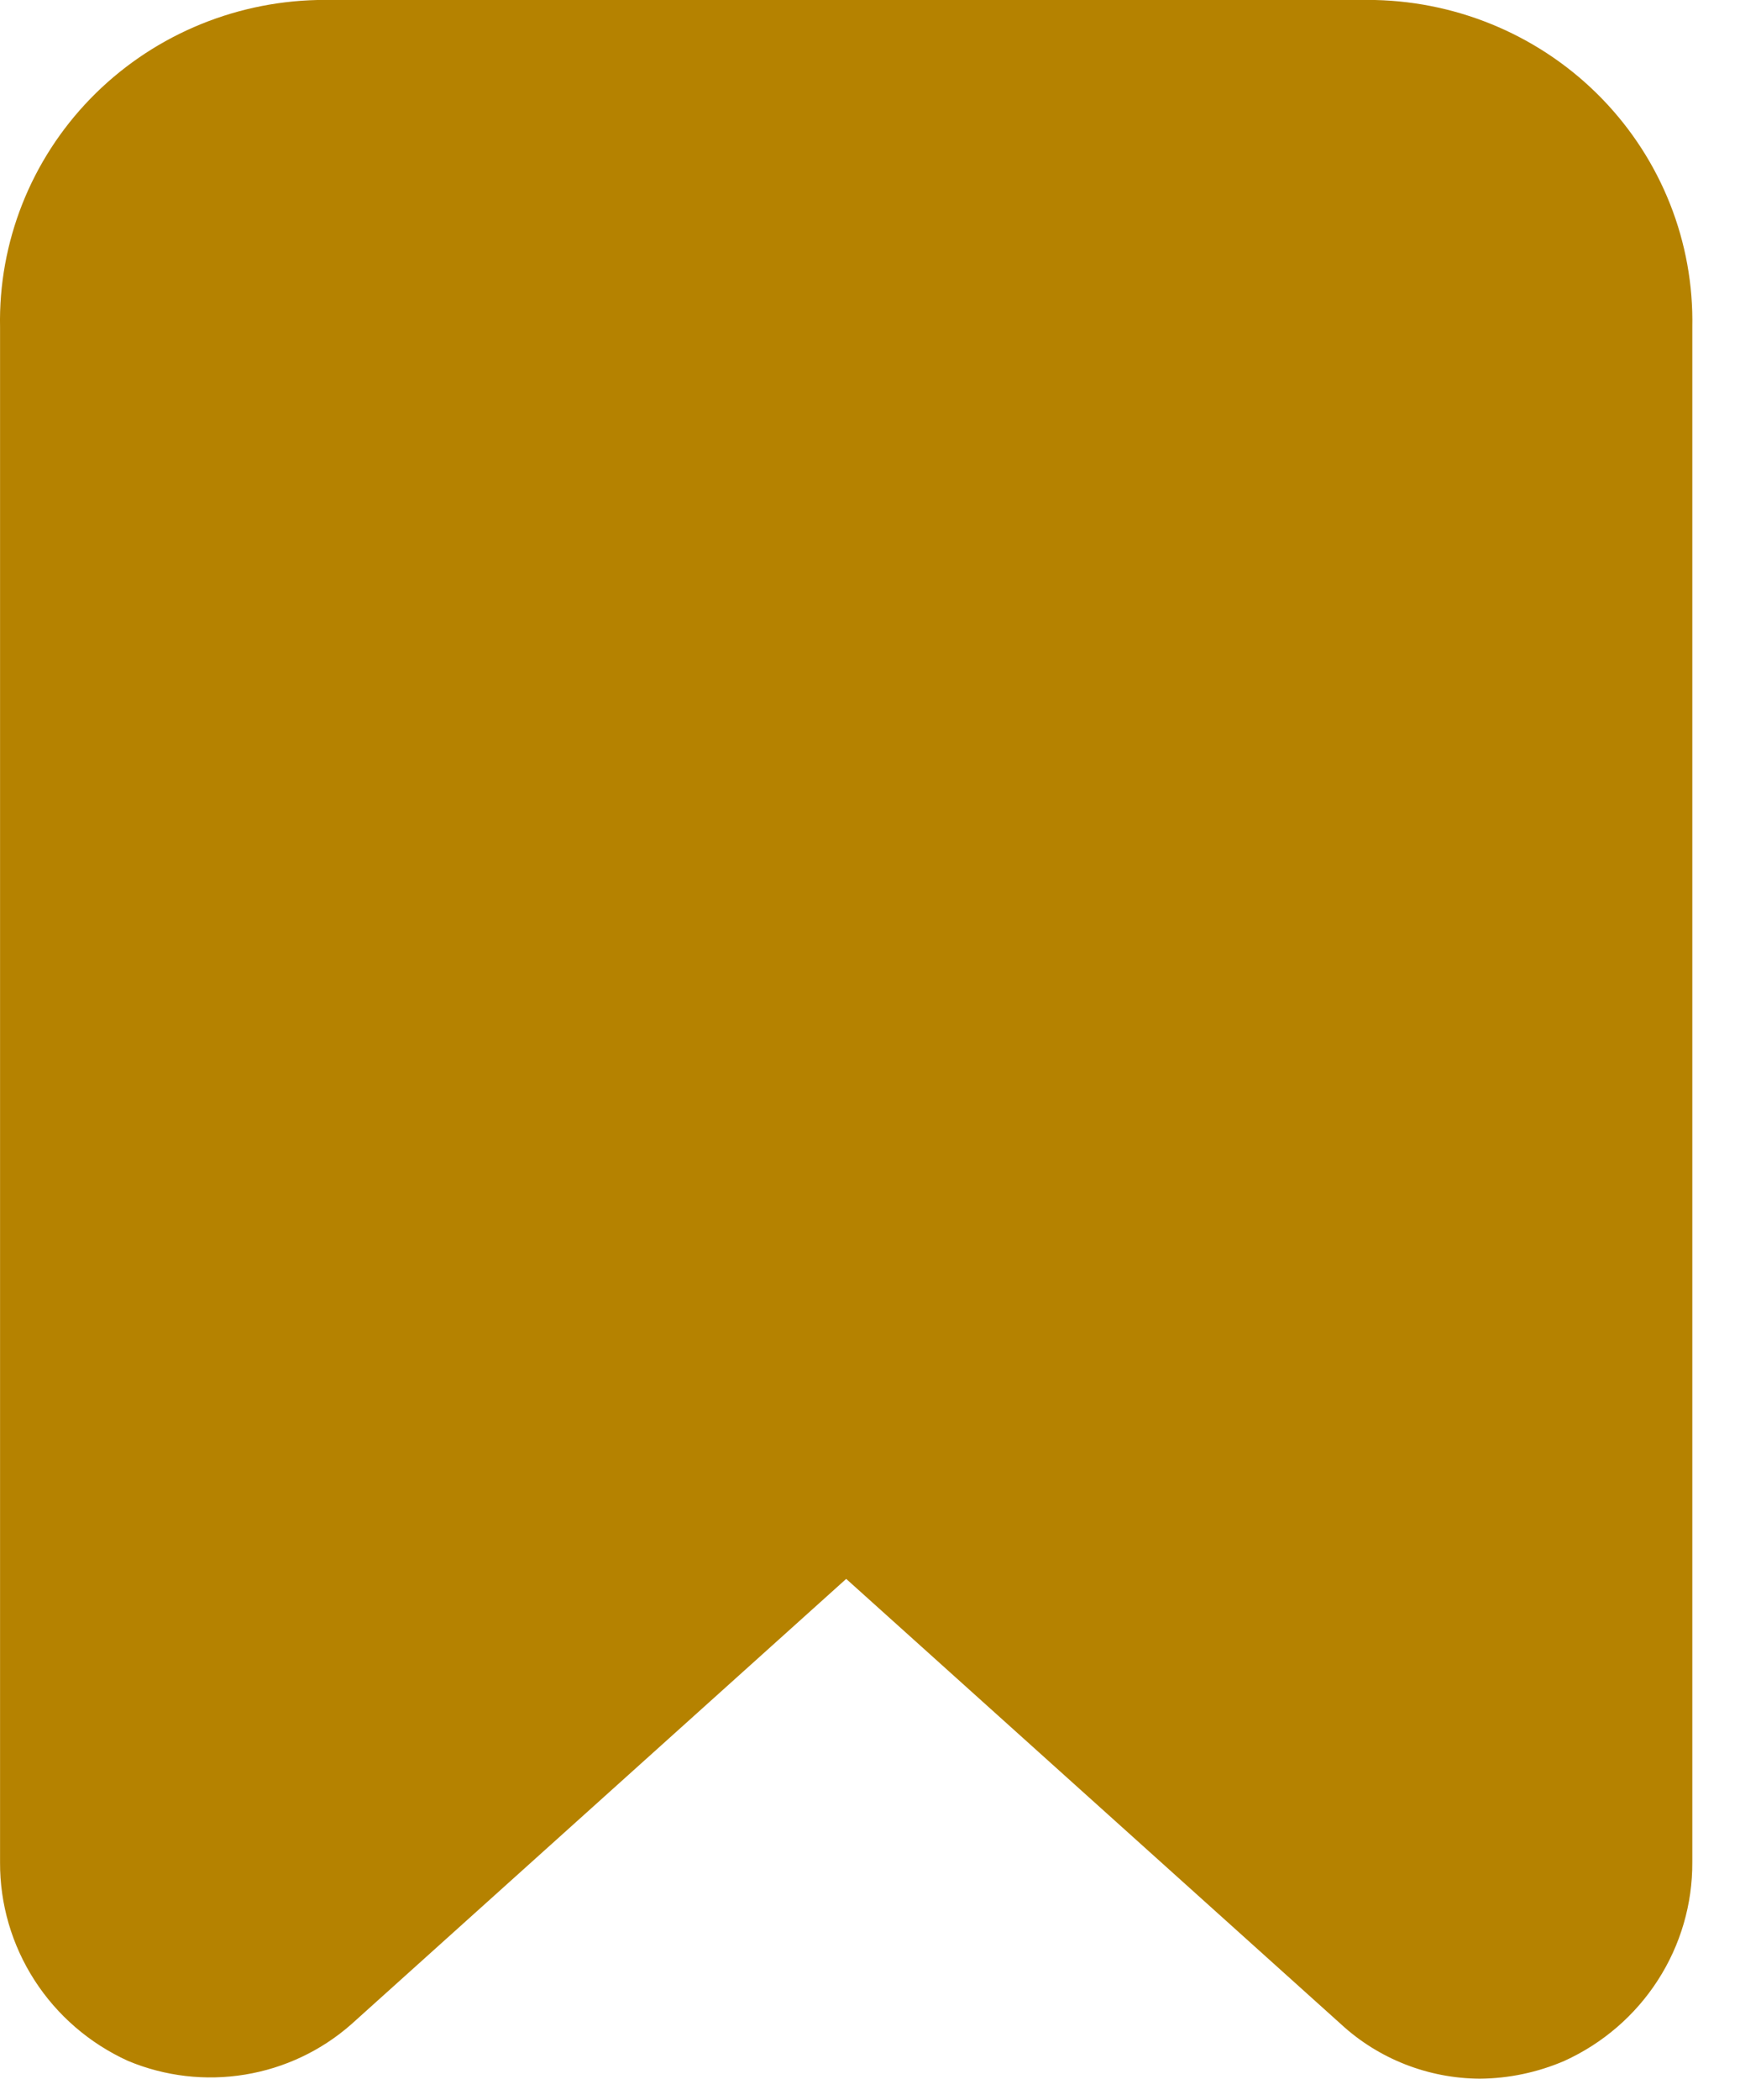 <svg width="34" height="41" viewBox="0 0 34 41" fill="none" xmlns="http://www.w3.org/2000/svg">
<path d="M26.868 0H6.201C4.522 0.038 2.926 0.731 1.764 1.929C0.602 3.127 -0.032 4.731 0.001 6.39V36.362C-0.003 37.178 0.231 37.977 0.674 38.665C1.117 39.353 1.752 39.9 2.502 40.241C3.223 40.542 4.015 40.635 4.787 40.508C5.559 40.382 6.279 40.041 6.863 39.527L16.535 30.829L26.207 39.527C26.942 40.203 27.909 40.582 28.914 40.588C29.483 40.584 30.045 40.465 30.567 40.241C31.317 39.9 31.952 39.353 32.395 38.665C32.839 37.977 33.072 37.178 33.068 36.362V6.39C33.101 4.731 32.467 3.127 31.305 1.929C30.143 0.731 28.547 0.038 26.868 0Z" fill="#B58200"/>
</svg>
